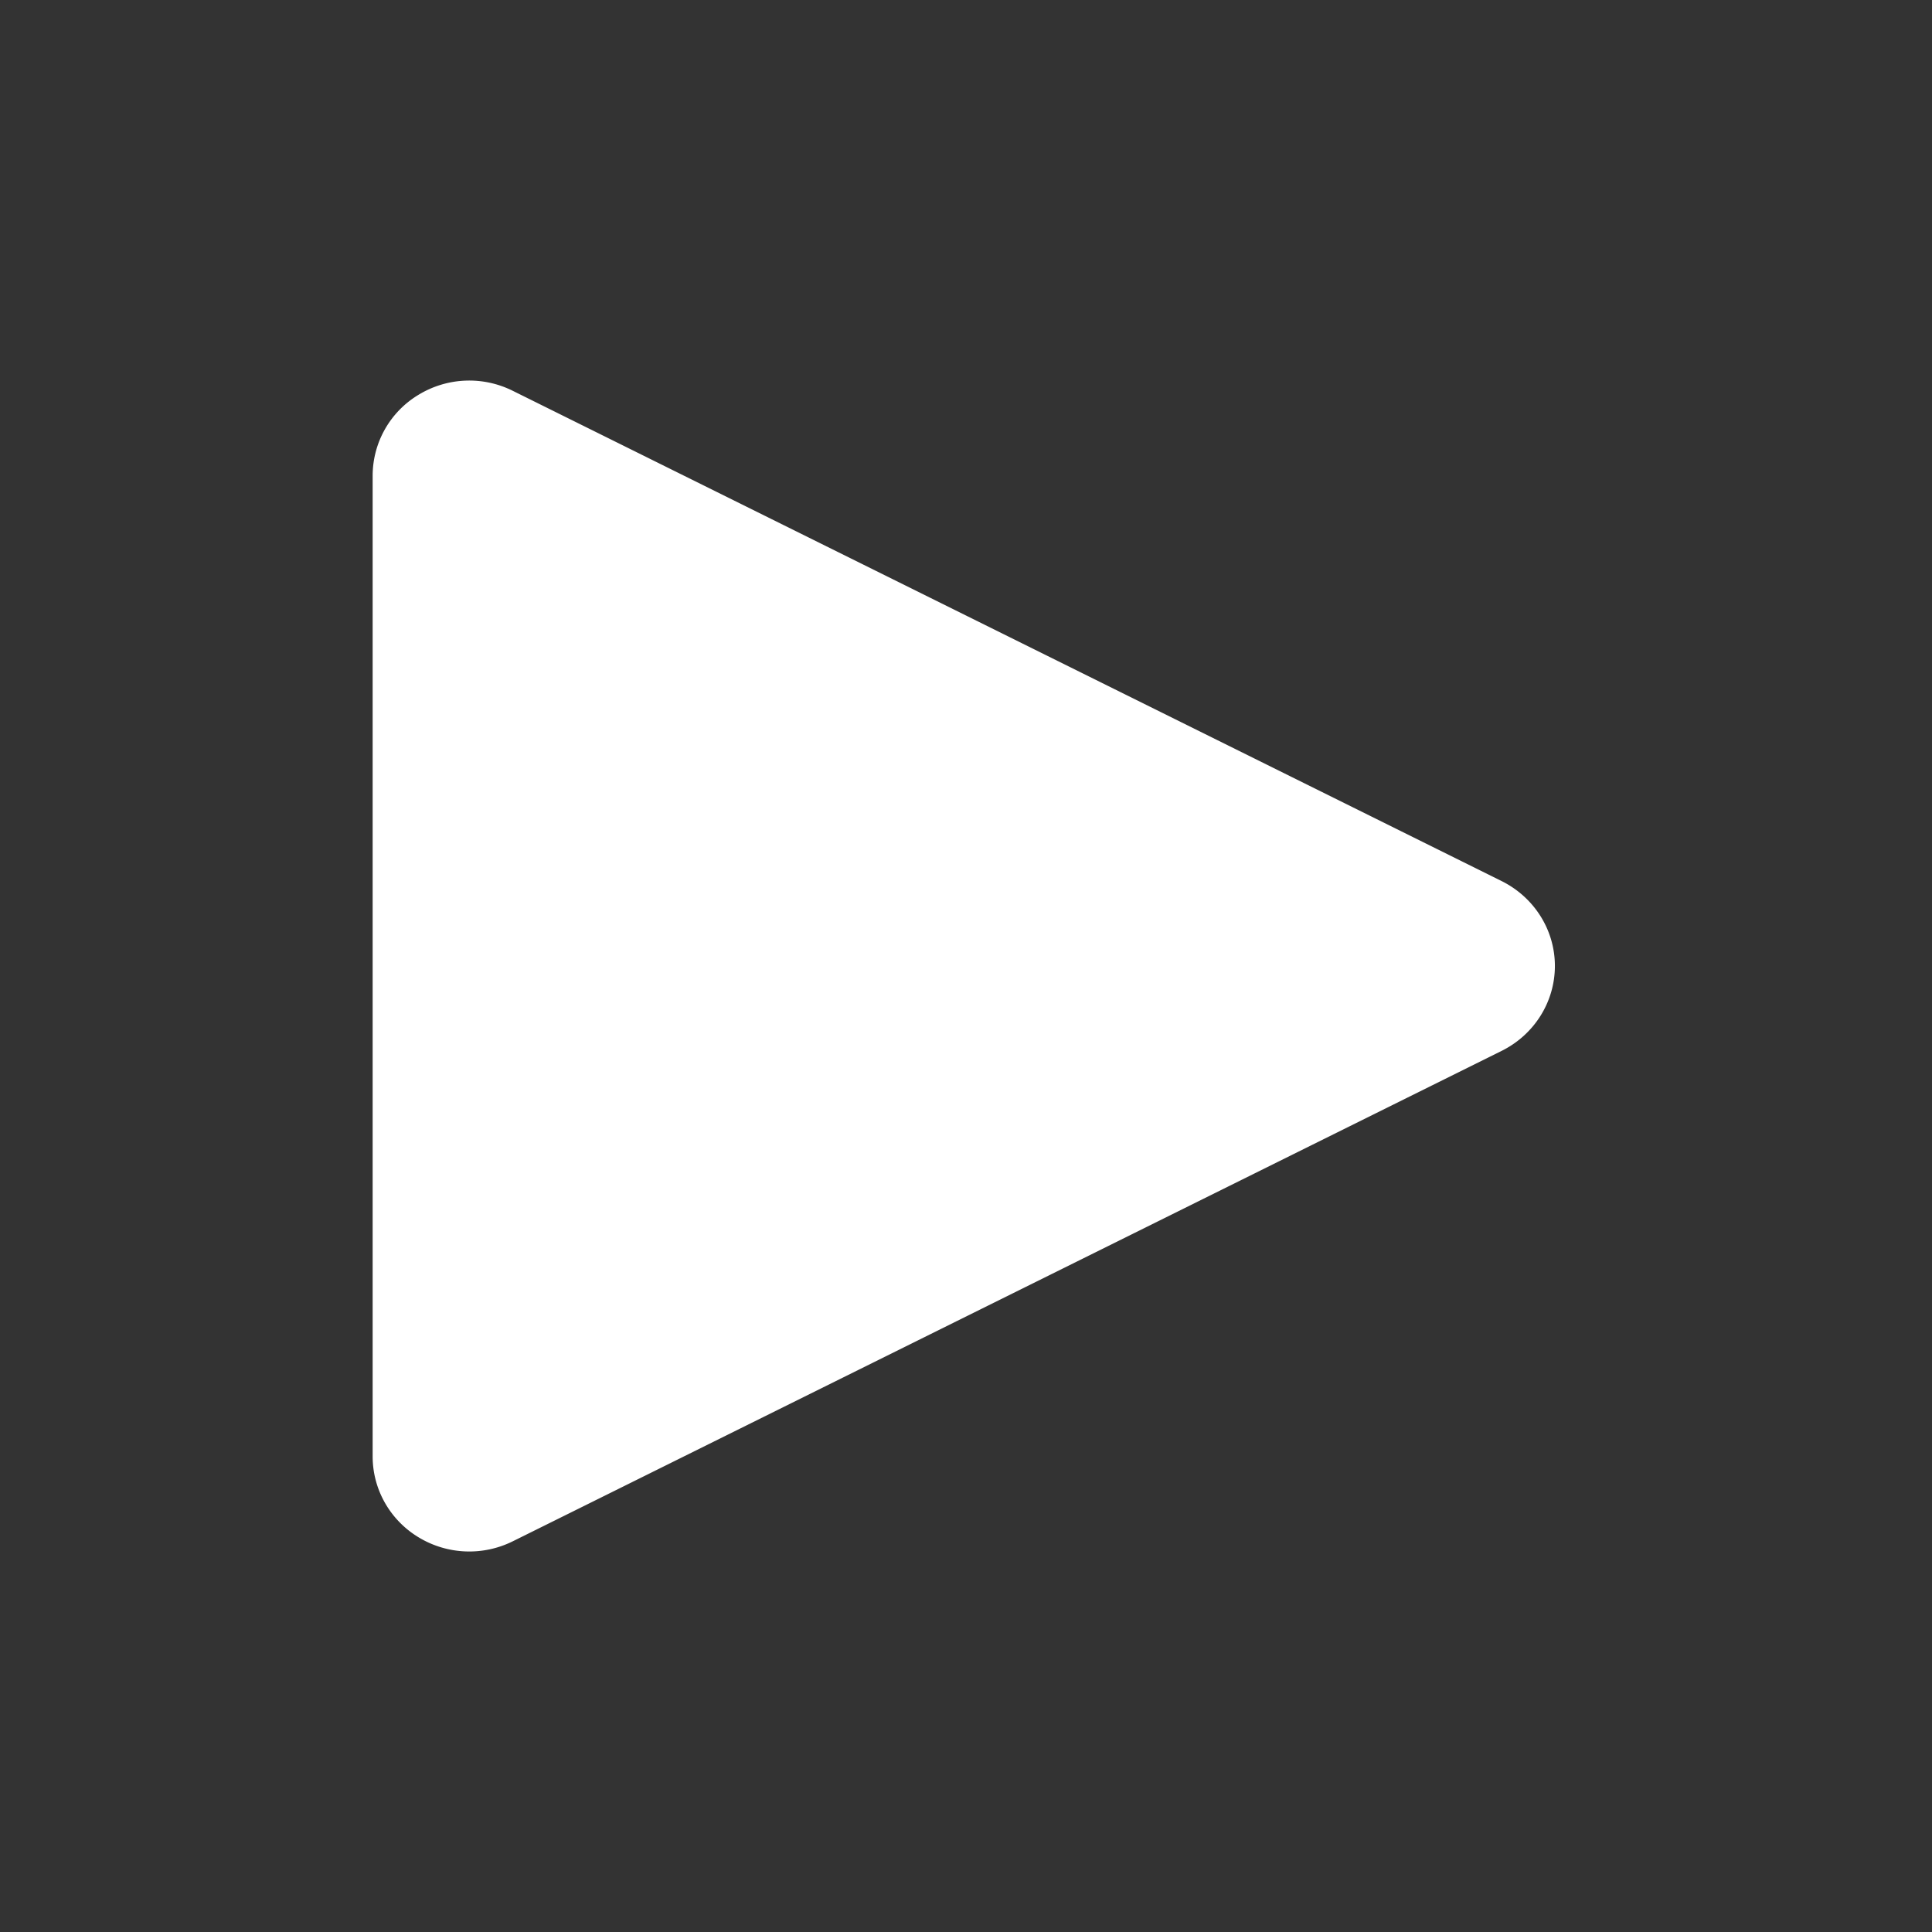 <svg xmlns="http://www.w3.org/2000/svg" width="24" height="24" viewBox="0 0 26 26"><rect x="0" y="0" width="26" height="26" fill="#333333" stroke="none"/><path fill="#fff" d="M20.208 11.857L6.902 5.26a1.312 1.312 0 0 0-1.268.052a1.272 1.272 0 0 0-.619 1.09V19.6c0 .443.233.856.619 1.089a1.316 1.316 0 0 0 1.269.052l13.306-6.599c.438-.218.716-.658.716-1.143s-.279-.924-.717-1.142z"/></svg>
